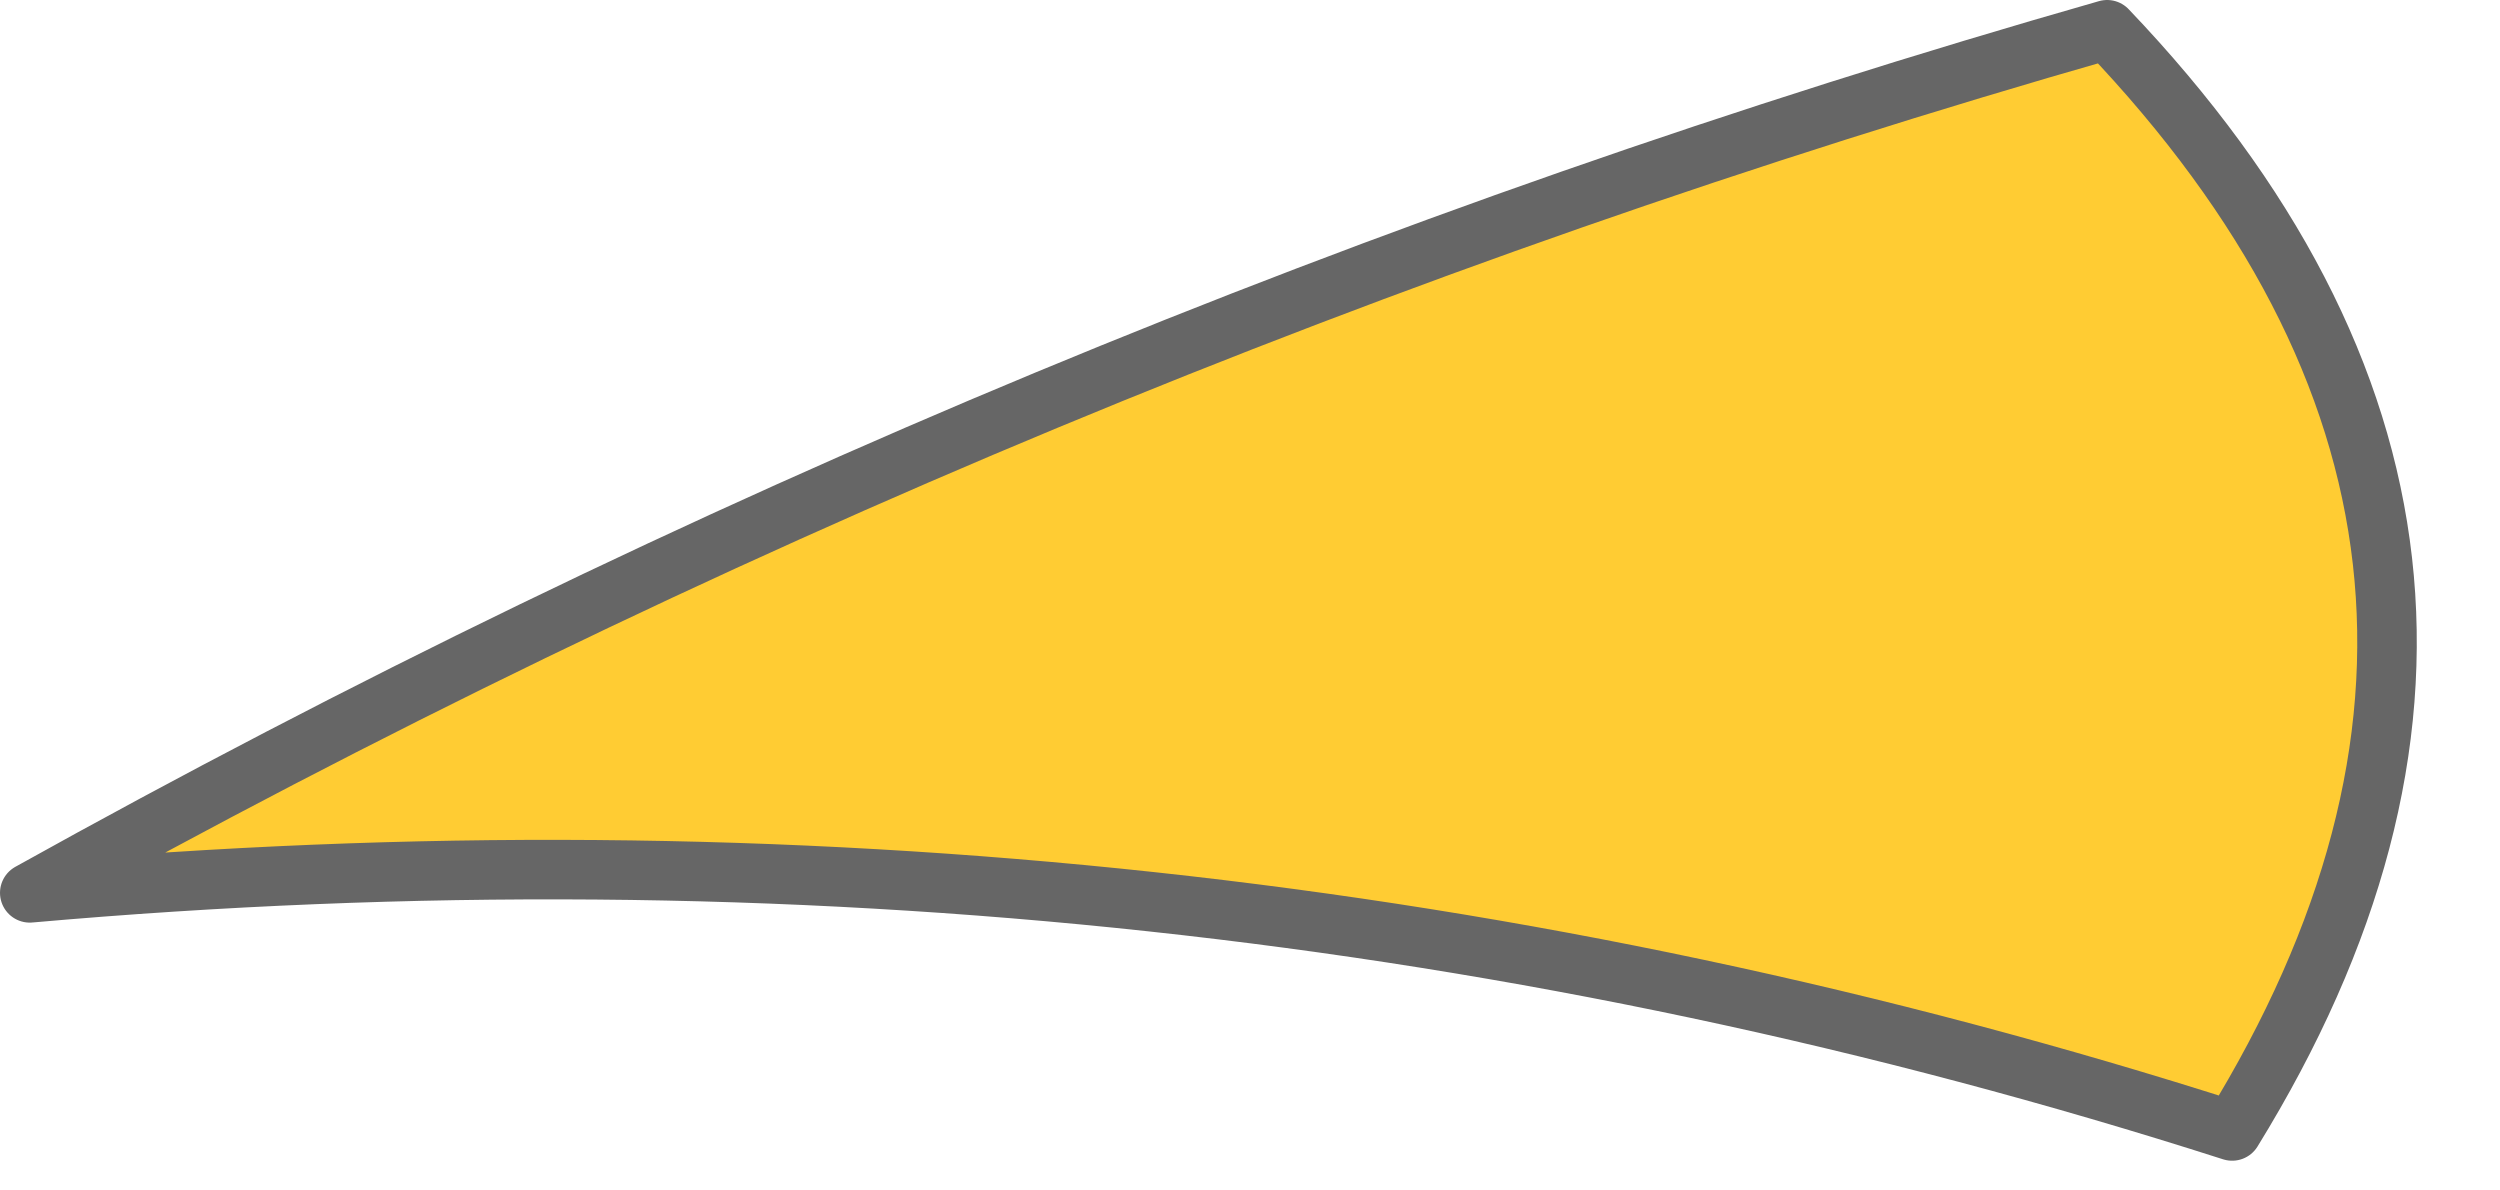 <?xml version="1.0" encoding="utf-8"?>
<svg version="1.1" id="Layer_1"
xmlns="http://www.w3.org/2000/svg"
xmlns:xlink="http://www.w3.org/1999/xlink"
xmlns:author="http://www.sothink.com"
width="21px" height="10px"
xml:space="preserve">
<g id="239" transform="matrix(1, 0, 0, 1, 24.4, -10)">
<path style="fill:#FFCC33;fill-opacity:1" d="M-6.7,10.25Q-2.6 14.55 -5.65 19.5Q-14.55 16.65 -24.15 17.5Q-15.8 12.85 -6.7 10.25" />
<path style="fill:none;stroke-width:0.5;stroke-linecap:round;stroke-linejoin:round;stroke-miterlimit:3;stroke:#666666;stroke-opacity:1" d="M-24.15,17.5Q-14.55 16.65 -5.65 19.5Q-2.6 14.55 -6.7 10.25Q-15.8 12.85 -24.15 17.5z" />
</g>
</svg>
